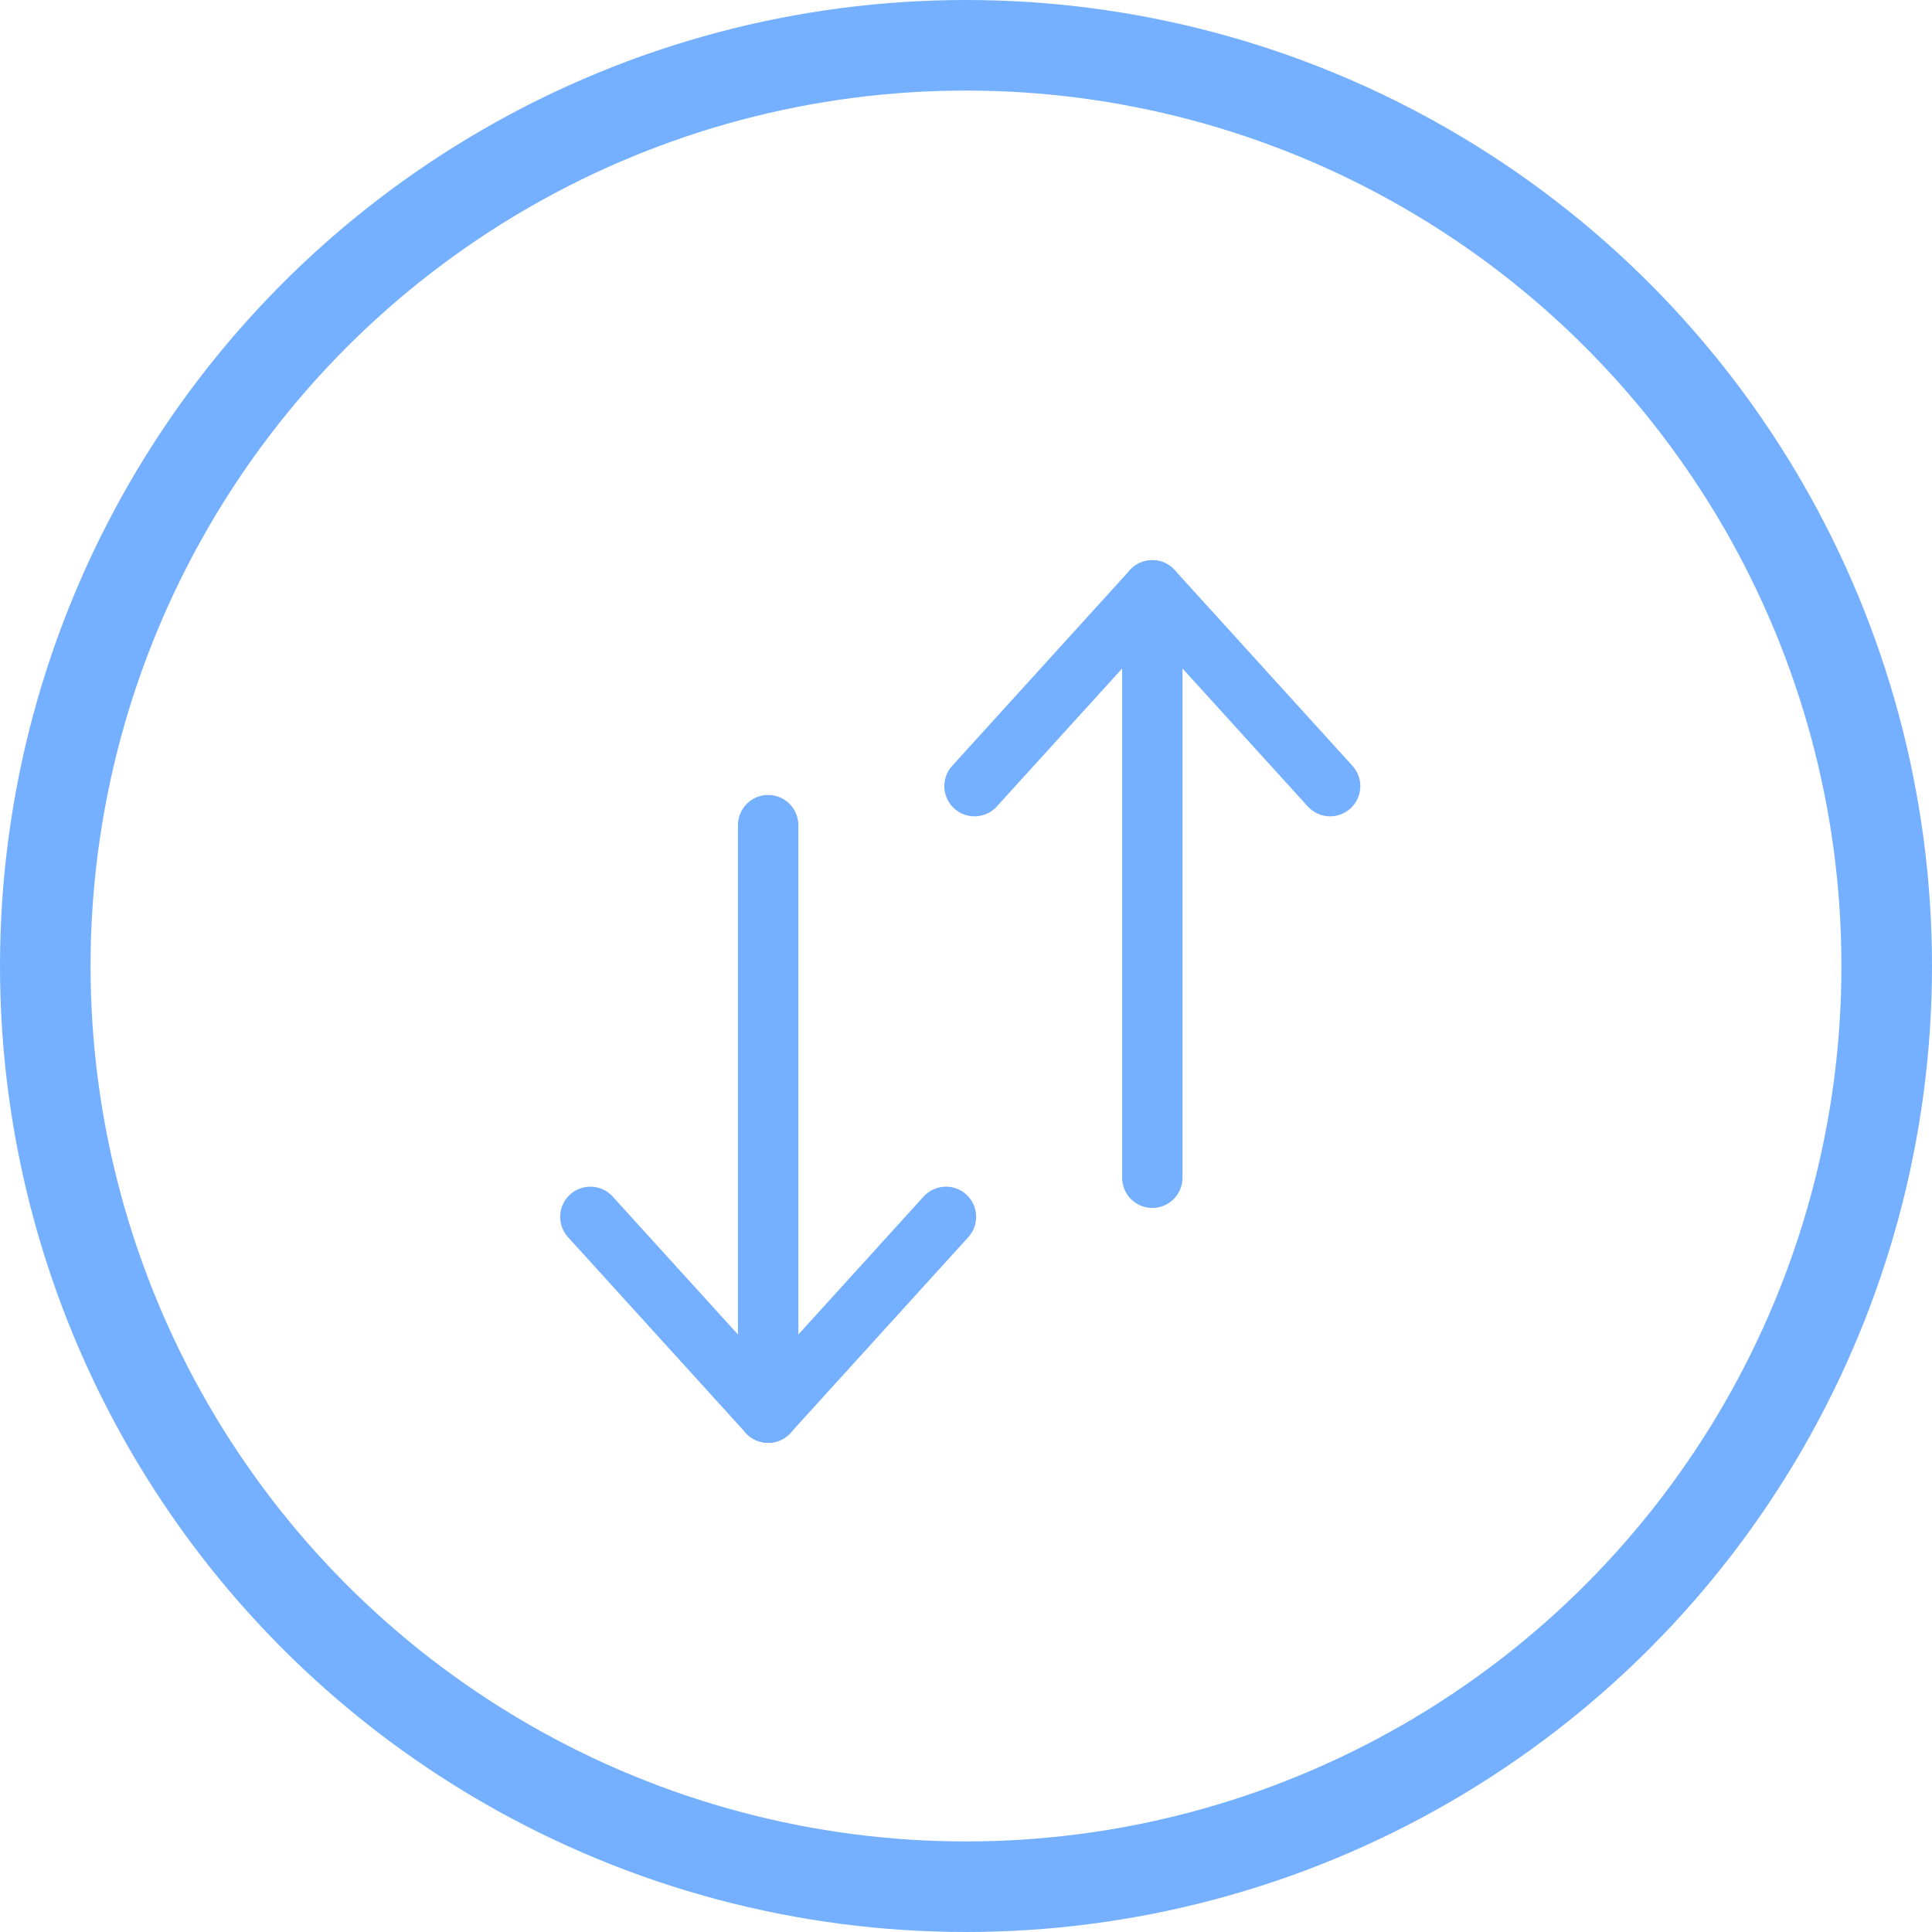 <svg width="32" height="32" viewBox="0 0 32 32" fill="none" xmlns="http://www.w3.org/2000/svg">
<circle cx="16" cy="16" r="15.25" stroke="#74B0FF" stroke-width="1.5"/>
<path d="M19.086 9.778L16.141 13.021" stroke="#74B0FF" stroke-linecap="round" stroke-linejoin="round"/>
<path d="M19.086 9.778L22.031 13.021" stroke="#74B0FF" stroke-linecap="round" stroke-linejoin="round"/>
<path d="M19.086 19.507V10.183" stroke="#74B0FF" stroke-linecap="round"/>
<path d="M12.723 23.398L9.778 20.155" stroke="#74B0FF" stroke-linecap="round" stroke-linejoin="round"/>
<path d="M12.723 23.398L15.668 20.155" stroke="#74B0FF" stroke-linecap="round" stroke-linejoin="round"/>
<path d="M12.723 13.667V22.993" stroke="#74B0FF" stroke-linecap="round"/>
</svg>
